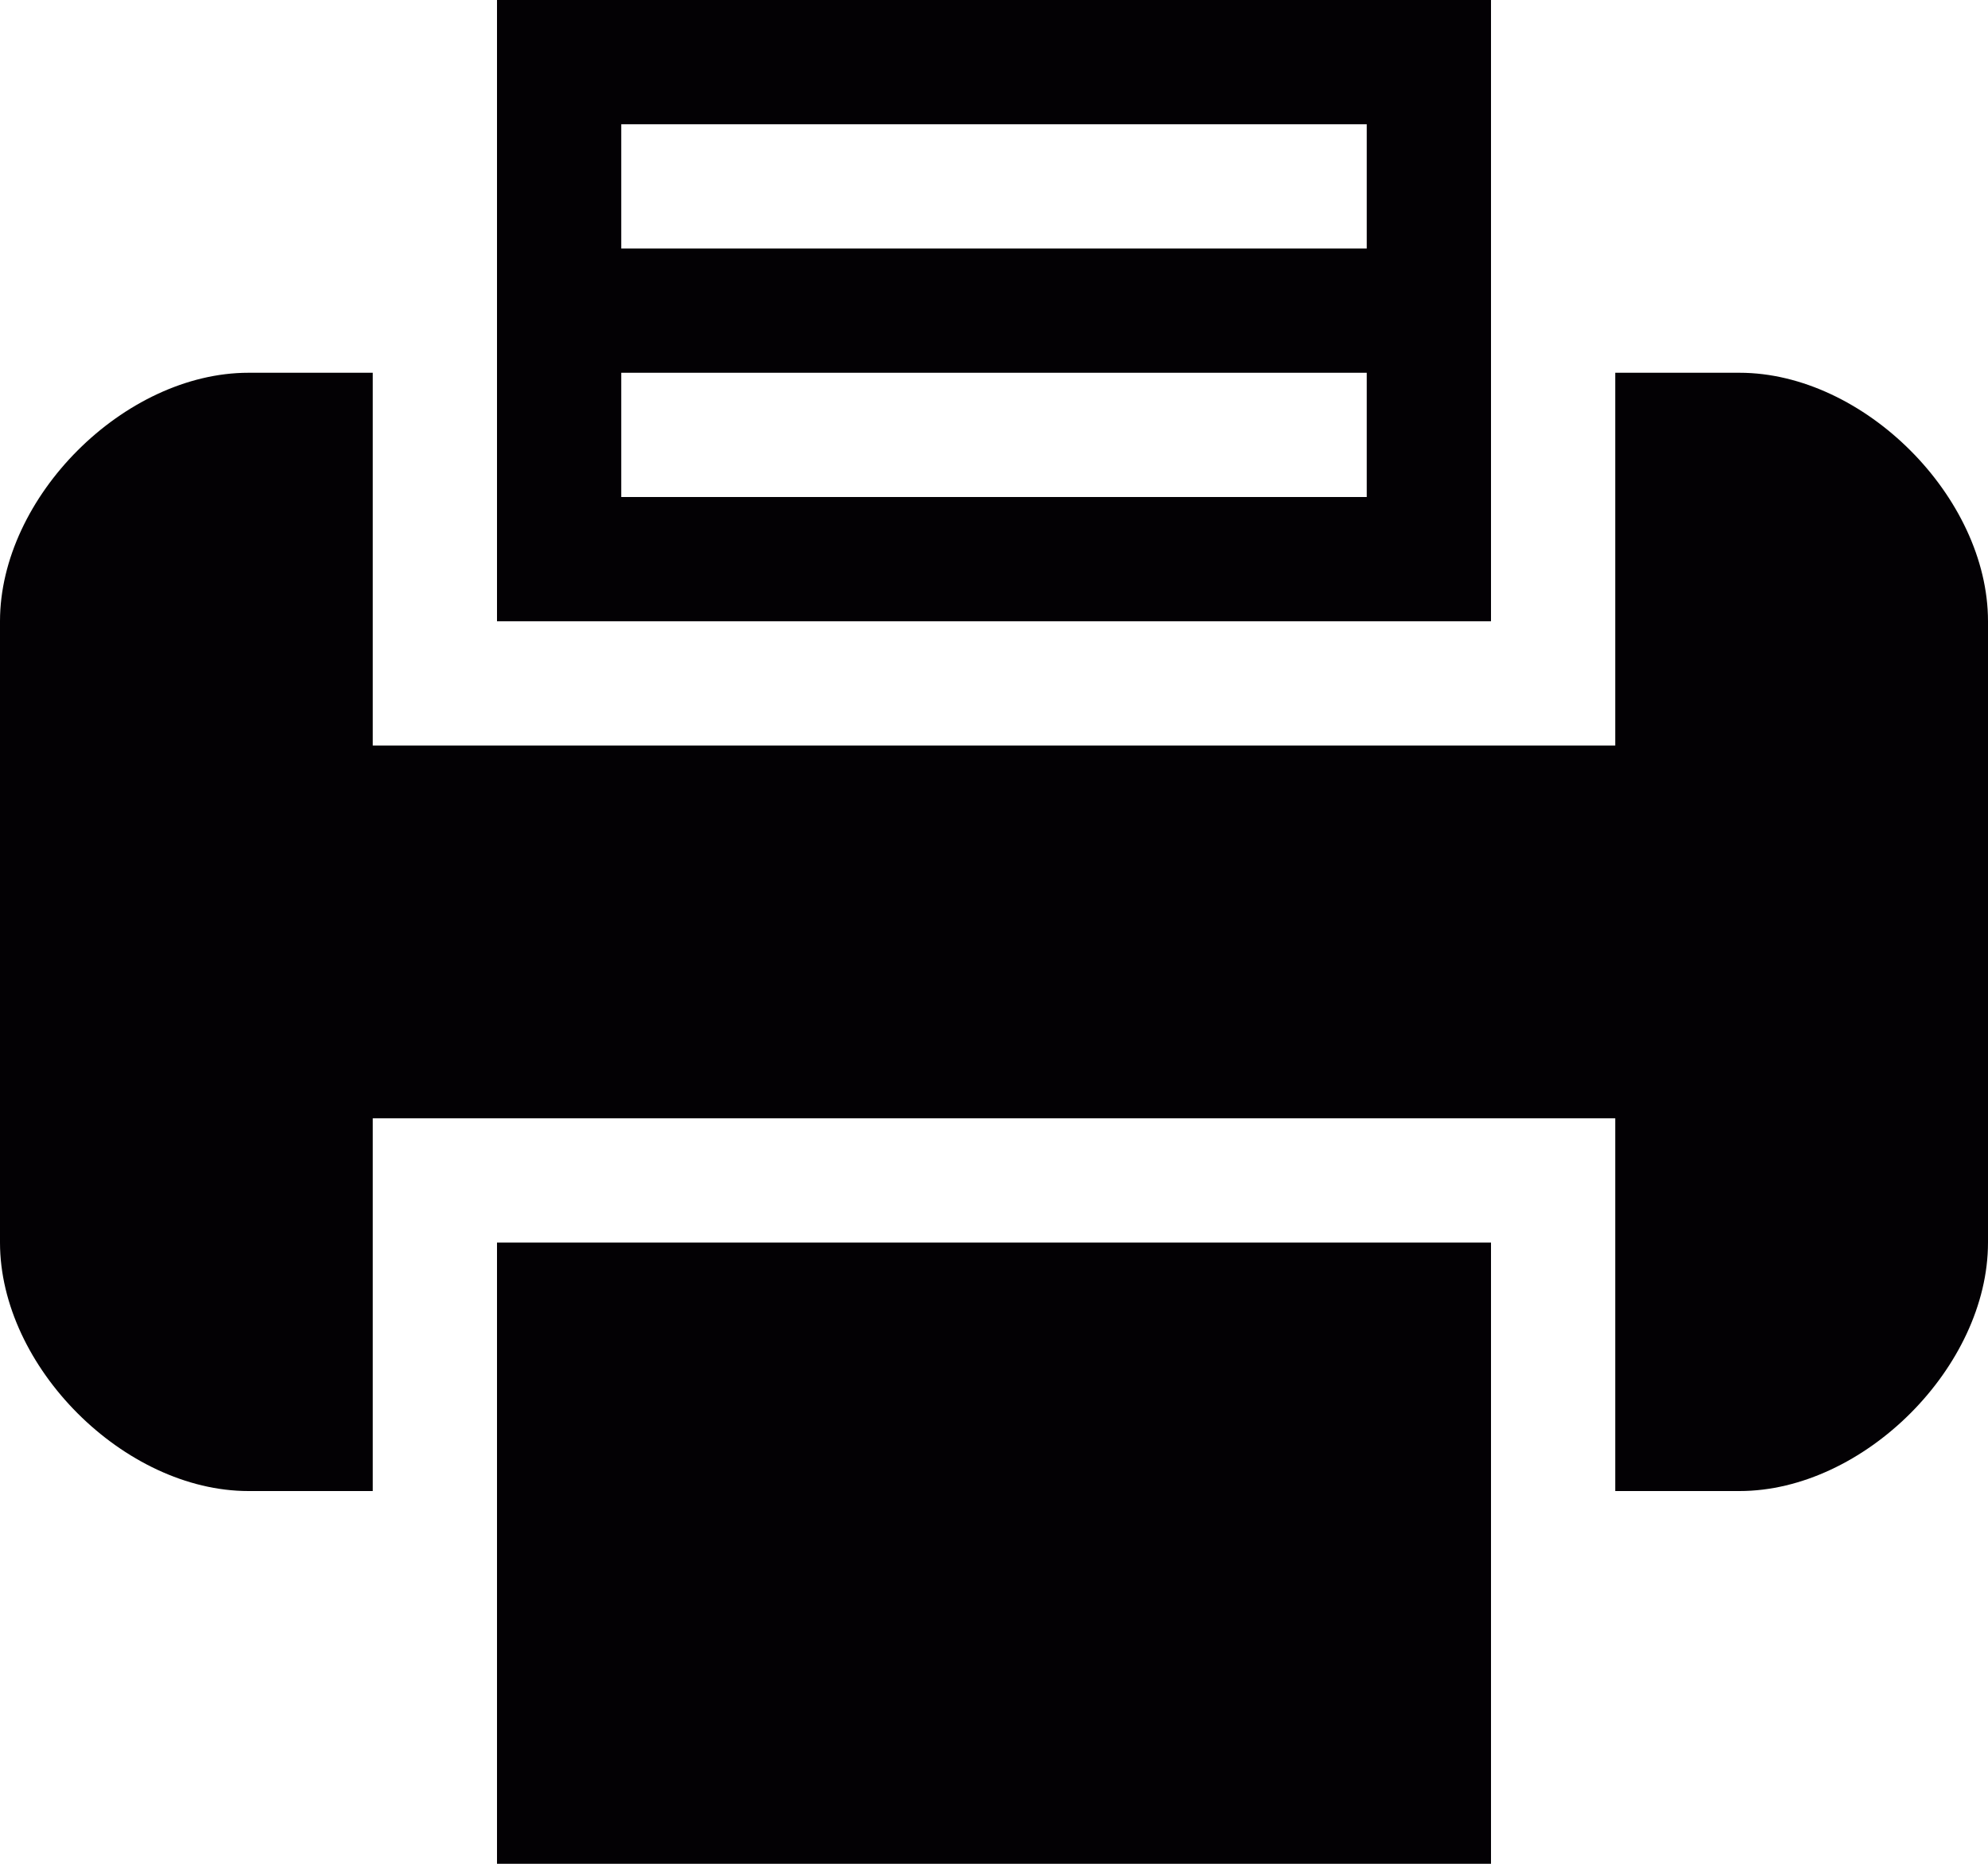 <?xml version="1.0" encoding="utf-8"?>
<!-- Generator: Adobe Illustrator 19.2.1, SVG Export Plug-In . SVG Version: 6.00 Build 0)  -->
<svg version="1.1" id="Capa_1" xmlns="http://www.w3.org/2000/svg" xmlns:xlink="http://www.w3.org/1999/xlink" x="0px" y="0px"
	 viewBox="0 0 16 15" style="enable-background:new 0 0 16 15;" xml:space="preserve">
<style type="text/css">
	.st0{fill:#030104;}
</style>
<g>
	<g>
		<path class="st0" d="M12,3V0L4,0v3v2h8V3z M11,4H5V3h6V4z M11,2H5V1h6V2z"/>
		<polygon class="st0" points="4,12 4,15 12,15 12,12 12,10 4,10 		"/>
		<path class="st0" d="M2,12h1v-2V9h10v1v2h1c1,0,2-1,2-2V5c0-1-1-2-2-2h-1v2v1H3V5V3H2C1,3,0,4,0,5l0,5C0,11,1,12,2,12z"/>
	</g>
</g>
</svg>
